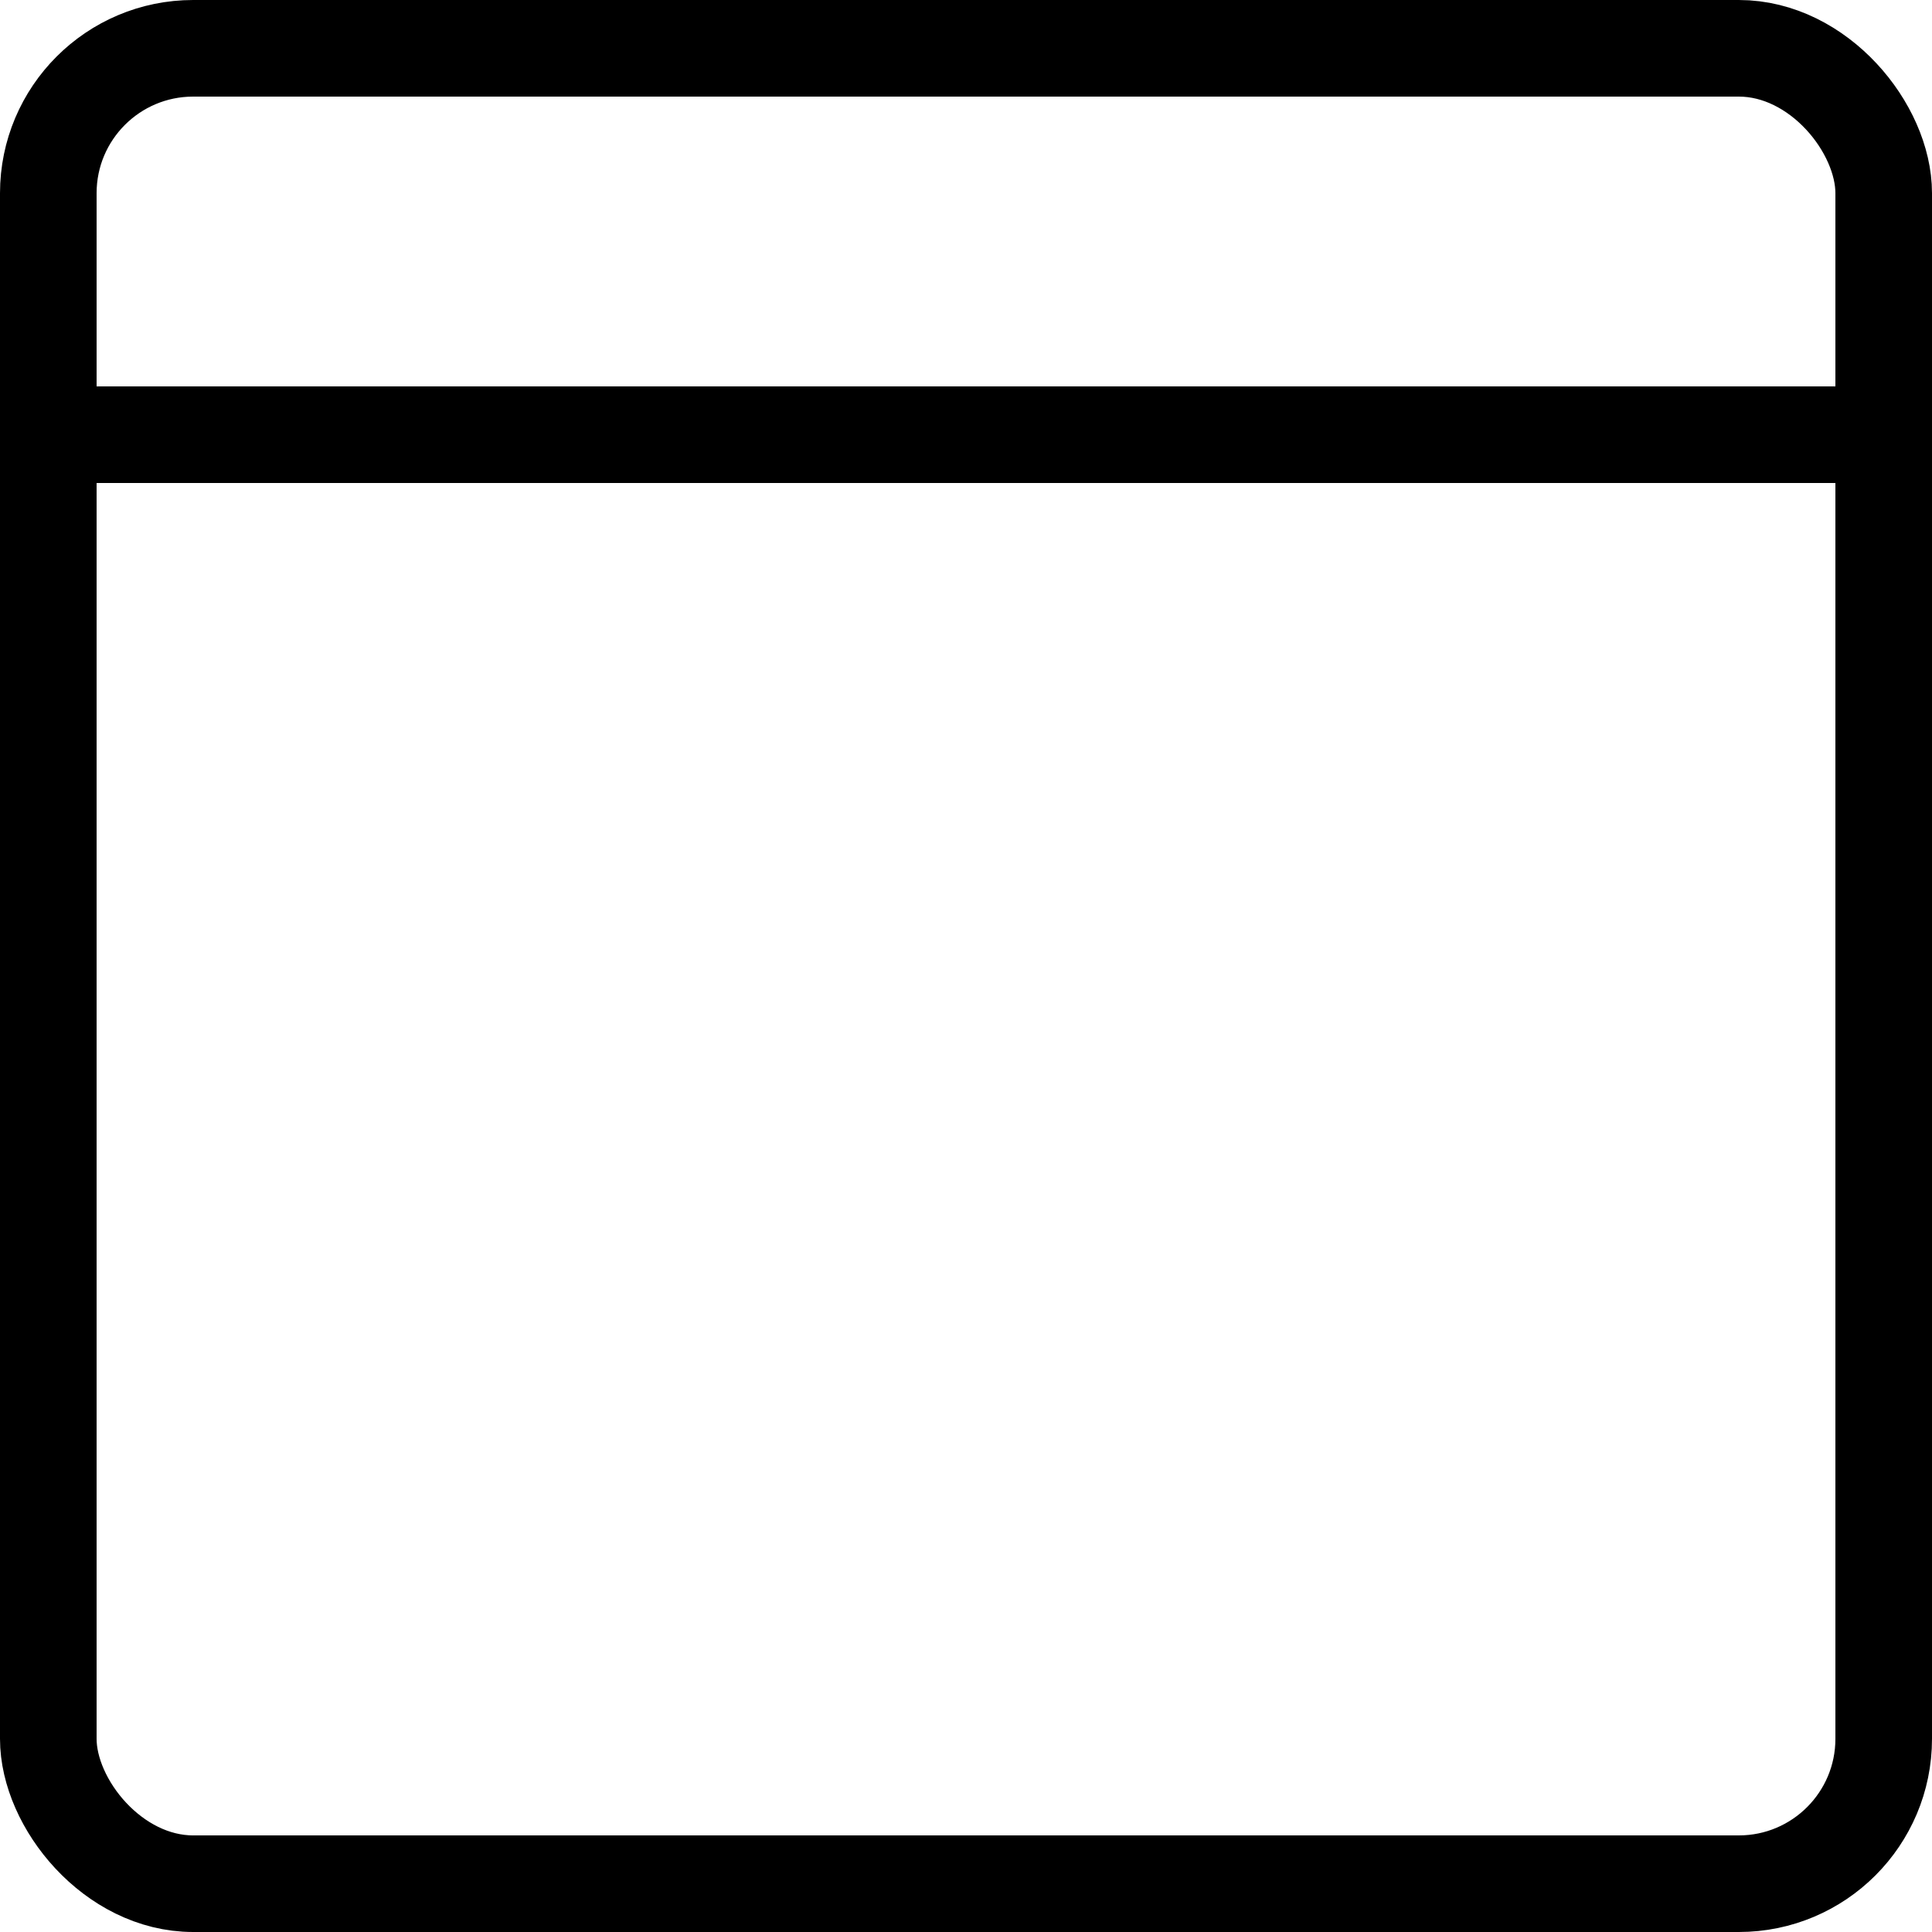 <svg width="20" height="20" version="1.0" xmlns:xlink="http://www.w3.org/1999/xlink" xmlns="http://www.w3.org/2000/svg">
 <use transform="matrix(.929 0 0 -.929 19977 4810.8)" width="300" height="240" fill="#fff" stroke="#000" stroke-linejoin="round" stroke-width="309" xlink:href="#state_outline"/>
 <rect width="19" height="19" rx="1.5" ry="1.5" fill="#bf2033" style="fill:#fff;stroke:#000" x=".5" y=".5"/>
 <path style="fill:none;stroke:#000;stroke-width:1px;stroke-linecap:butt;stroke-linejoin:miter;stroke-opacity:1" d="m 0.5,4.5 h 19"/>
</svg>
